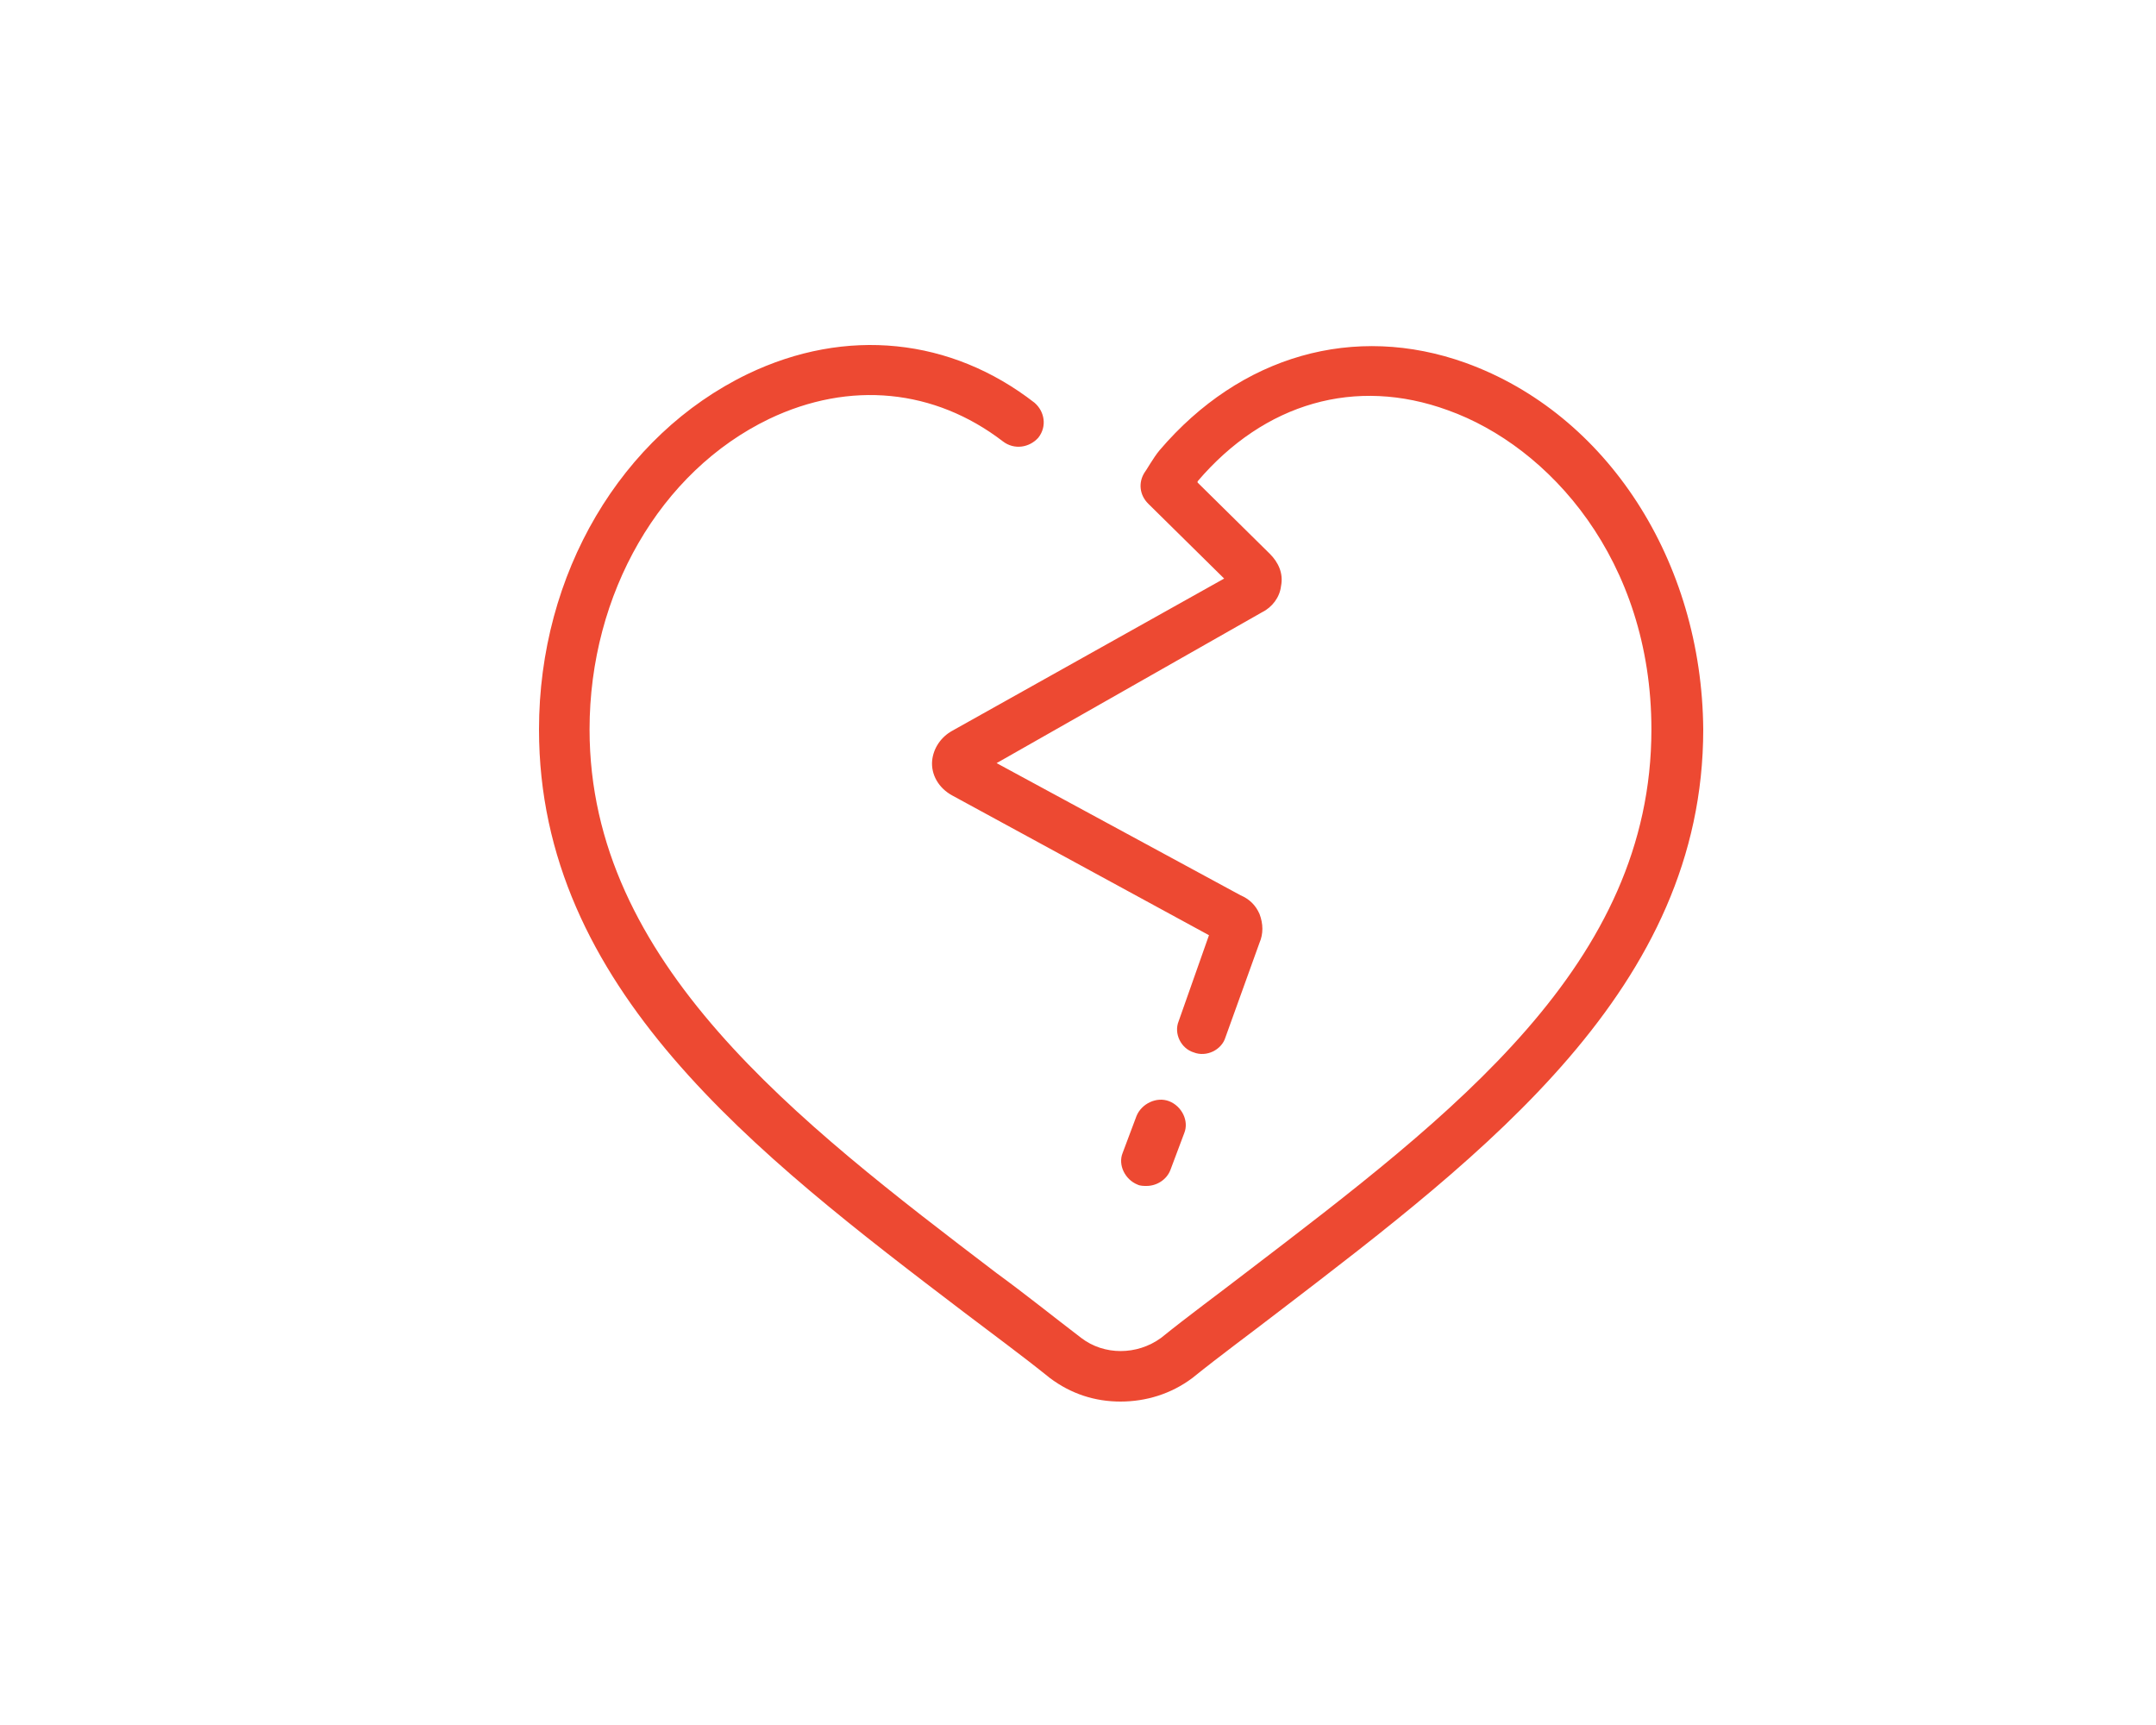 <?xml version="1.0" encoding="UTF-8"?>
<svg width="100px" height="80px" viewBox="0 0 100 80" version="1.1" xmlns="http://www.w3.org/2000/svg" xmlns:xlink="http://www.w3.org/1999/xlink">
    <!-- Generator: Sketch 55.2 (78181) - https://sketchapp.com -->
    <title>Practicing Areas</title>
    <desc>Created with Sketch.</desc>
    <g id="Welcome" stroke="none" stroke-width="1" fill="none" fill-rule="evenodd">
        <g id="Desktop" transform="translate(-776, -736)" fill="#ED4932" fill-rule="nonzero">
            <g id="Practicing-Areas" transform="translate(0, 594)">
                <g id="Icons" transform="translate(163, 145)">
                    <g id="broken-heart" transform="translate(638, 13)">
                        <path d="M28.18,39 C28.646,39 29.112,38.715 29.286,38.26 L29.927,36.552 C30.16,35.982 29.811,35.299 29.228,35.071 C28.646,34.844 27.947,35.185 27.714,35.755 L27.073,37.463 C26.84,38.032 27.189,38.715 27.772,38.943 C27.888,39 28.063,39 28.18,39 Z" id="Path"></path>
                        <path d="M42.977,0.828 C37.818,-1.023 32.541,0.481 28.788,4.876 C28.495,5.223 28.143,5.859 28.085,5.917 C27.792,6.379 27.85,6.958 28.261,7.363 L31.779,10.832 L19.173,17.888 C18.645,18.177 18.293,18.697 18.235,19.275 C18.176,19.912 18.528,20.548 19.173,20.895 L31.075,27.372 L29.668,31.362 C29.433,31.94 29.785,32.634 30.371,32.808 C30.958,33.039 31.661,32.692 31.837,32.114 L33.42,27.719 C33.596,27.314 33.596,26.851 33.42,26.389 C33.244,25.984 32.951,25.695 32.541,25.521 L21.225,19.391 L33.537,12.394 C34.007,12.162 34.358,11.7 34.417,11.179 C34.534,10.601 34.3,10.081 33.889,9.676 L30.547,6.379 C30.547,6.379 30.547,6.379 30.547,6.322 C33.655,2.678 37.876,1.464 42.156,3.025 C46.847,4.702 51.596,9.965 51.596,17.83 C51.596,28.702 42.45,35.641 32.834,42.986 C31.485,44.027 30.137,45.01 28.847,46.051 C27.733,46.86 26.208,46.86 25.153,46.051 C23.863,45.068 22.573,44.027 21.225,43.044 C11.961,35.988 2.345,28.644 2.345,17.83 C2.345,11.526 5.629,5.859 10.671,3.43 C14.423,1.637 18.352,2.042 21.518,4.471 C22.046,4.876 22.749,4.76 23.16,4.298 C23.57,3.777 23.453,3.083 22.984,2.678 C19.114,-0.329 14.248,-0.849 9.674,1.348 C3.811,4.182 0,10.601 0,17.83 C0,29.801 10.026,37.492 19.759,44.894 C21.049,45.877 22.397,46.86 23.687,47.901 C24.684,48.653 25.798,49 26.971,49 C28.143,49 29.316,48.653 30.313,47.901 C31.603,46.86 32.951,45.877 34.3,44.836 C43.974,37.434 54,29.801 54,17.83 C53.941,10.023 49.544,3.199 42.977,0.828 Z" id="Path"></path>
                    </g>
                </g>
            </g>
        </g>
    </g>
</svg>